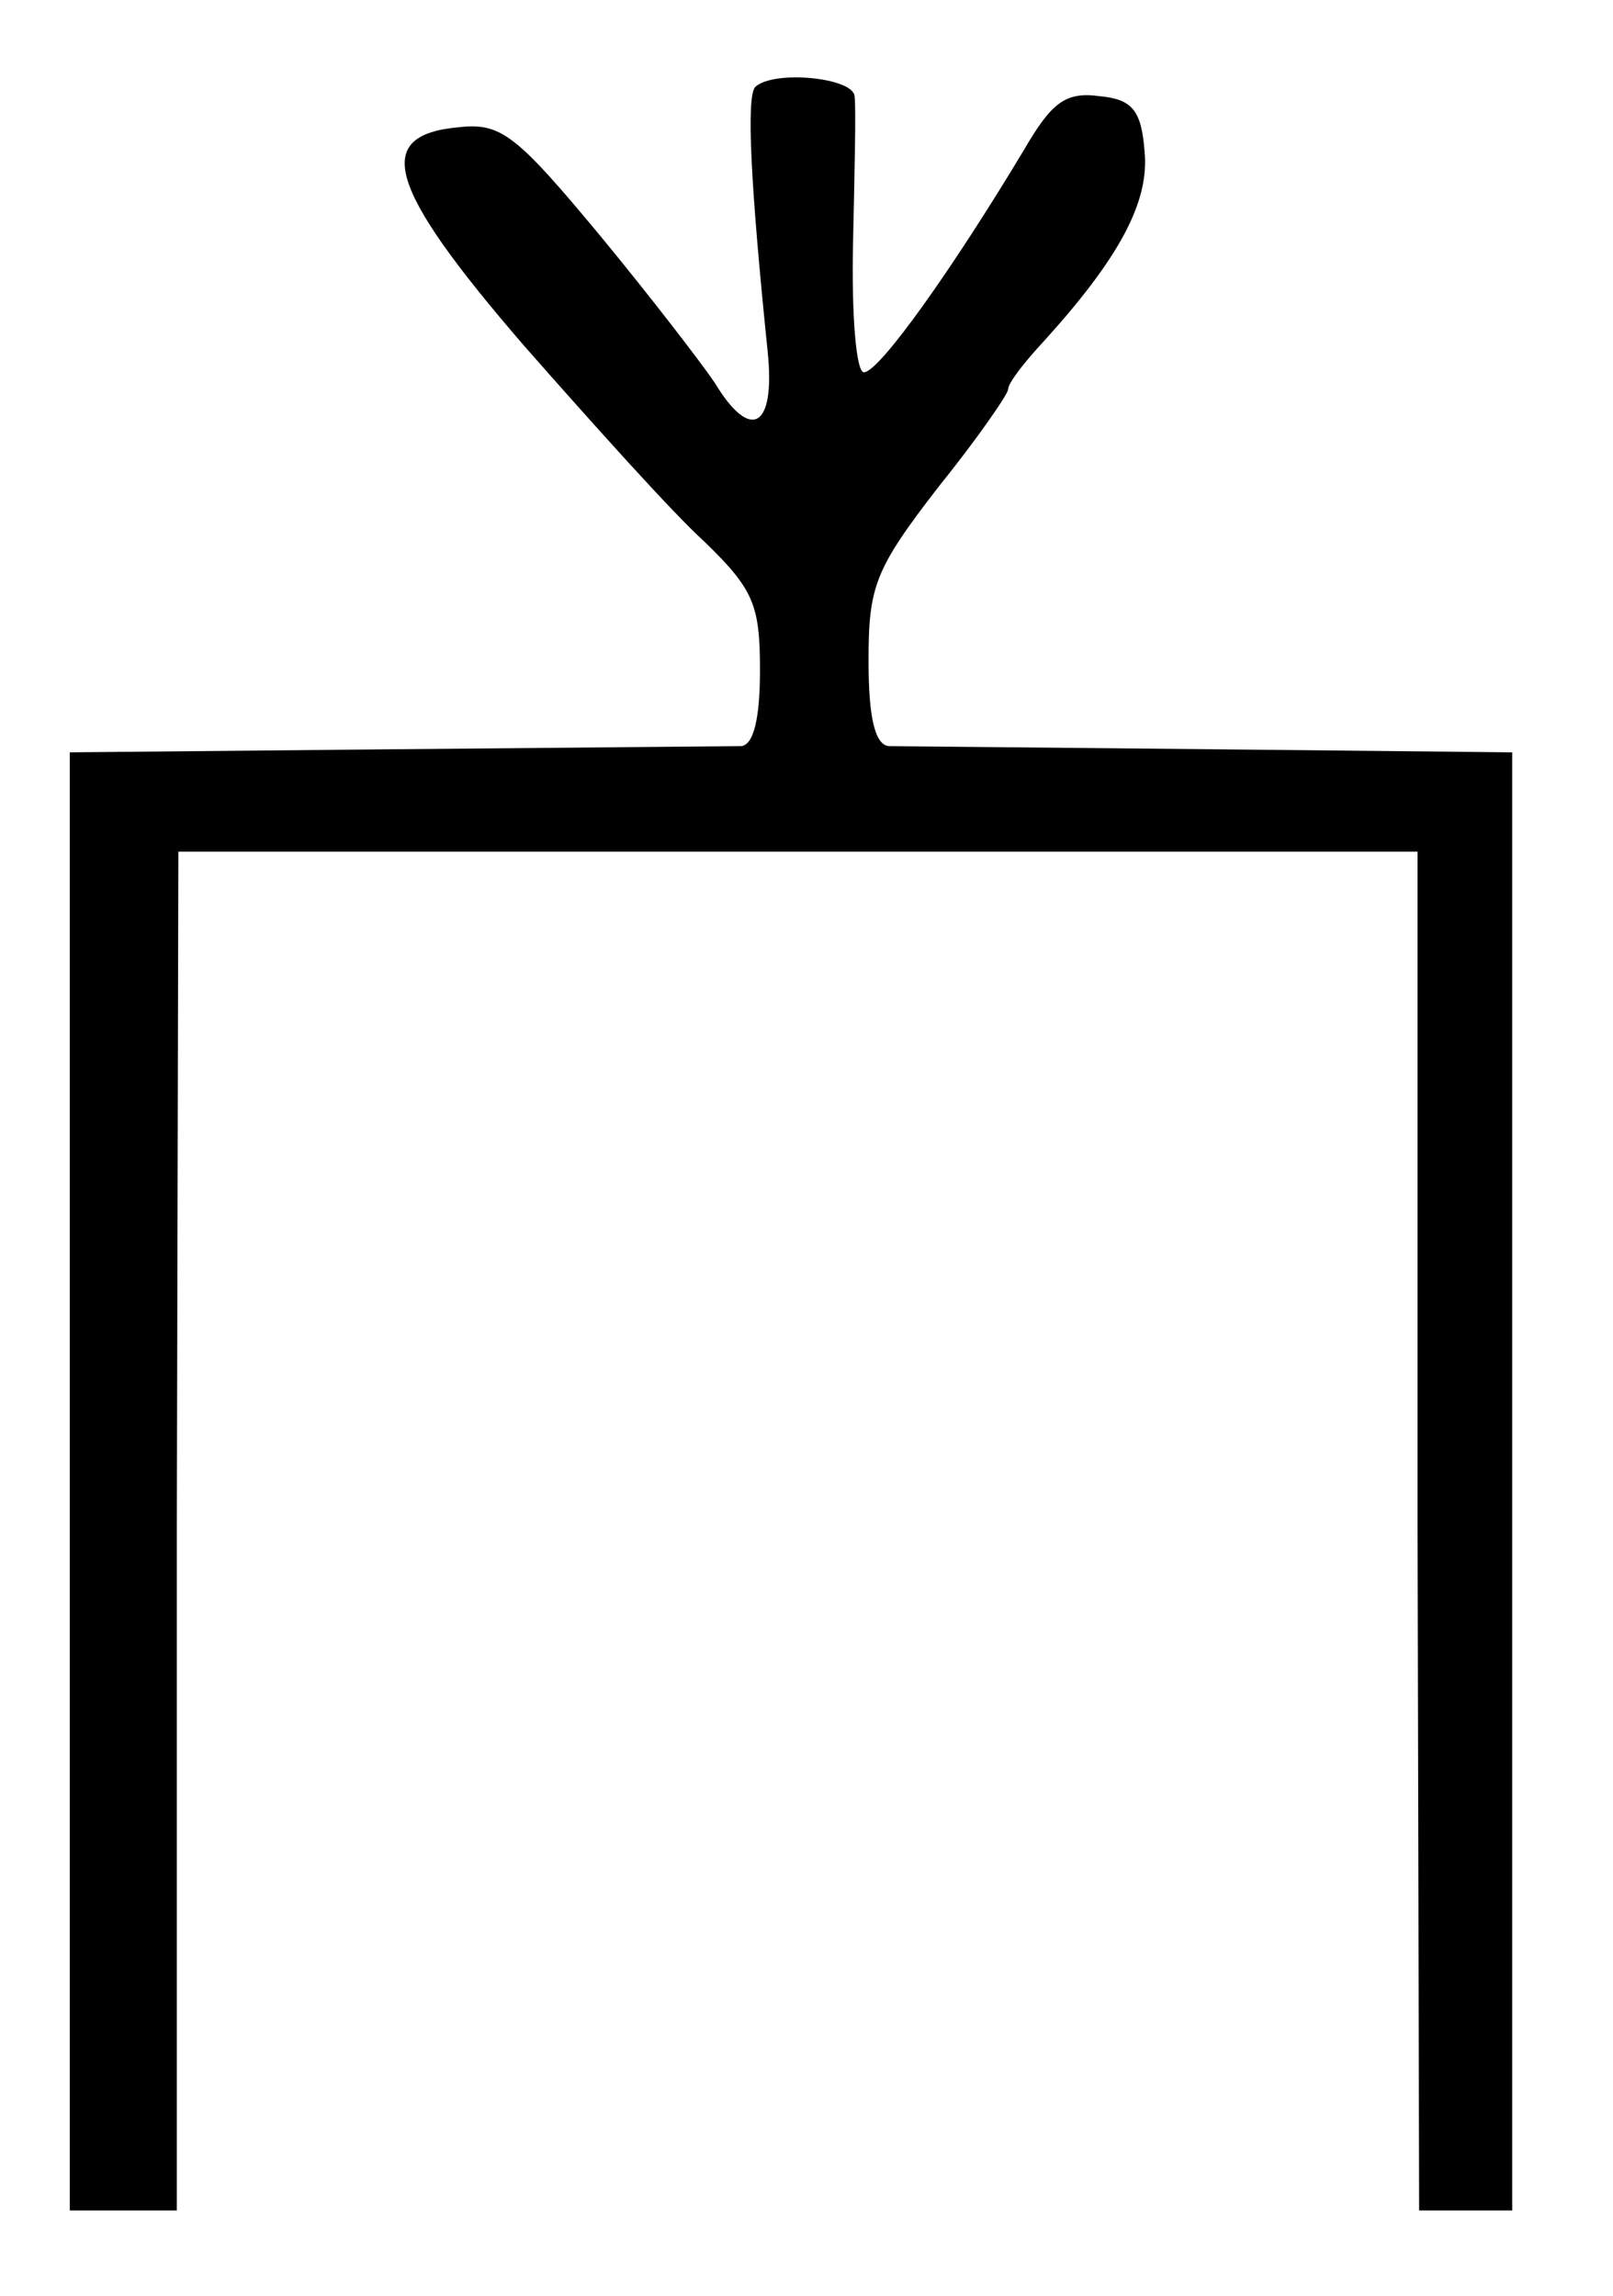 <?xml version="1.0" standalone="no"?>
<!DOCTYPE svg PUBLIC "-//W3C//DTD SVG 20010904//EN"
 "http://www.w3.org/TR/2001/REC-SVG-20010904/DTD/svg10.dtd">
<svg version="1.0" xmlns="http://www.w3.org/2000/svg"
 width="104pt" height="148pt" viewBox="0 0 104 148"
 preserveAspectRatio="xMidYMid meet">
<g transform="translate(0,148) scale(0.1,-0.1)"
fill="#000000" stroke="none">
<path d="M487 1424 c-6 -6 -3 -64 8 -171 5 -49 -11 -58 -34 -20 -8 12 -41 55
-74 95 -54 65 -64 73 -91 70 -56 -5 -47 -38 42 -141 44 -50 96 -108 116 -126
32 -31 36 -41 36 -83 0 -31 -4 -48 -12 -49 -7 0 -107 -1 -223 -2 l-210 -2 0
-470 0 -470 34 0 35 0 0 438 1 438 399 0 400 0 0 -438 1 -438 30 0 30 0 0 470
0 470 -195 2 c-107 1 -201 2 -207 2 -9 1 -13 19 -13 55 0 48 4 59 45 112 25
31 45 60 45 63 0 4 10 17 23 31 49 54 68 90 65 122 -2 27 -8 34 -29 36 -22 3
-31 -4 -49 -35 -45 -75 -93 -143 -103 -143 -5 0 -8 37 -7 83 1 45 2 88 1 95
-1 12 -52 17 -64 6z"/>
</g>
</svg>
